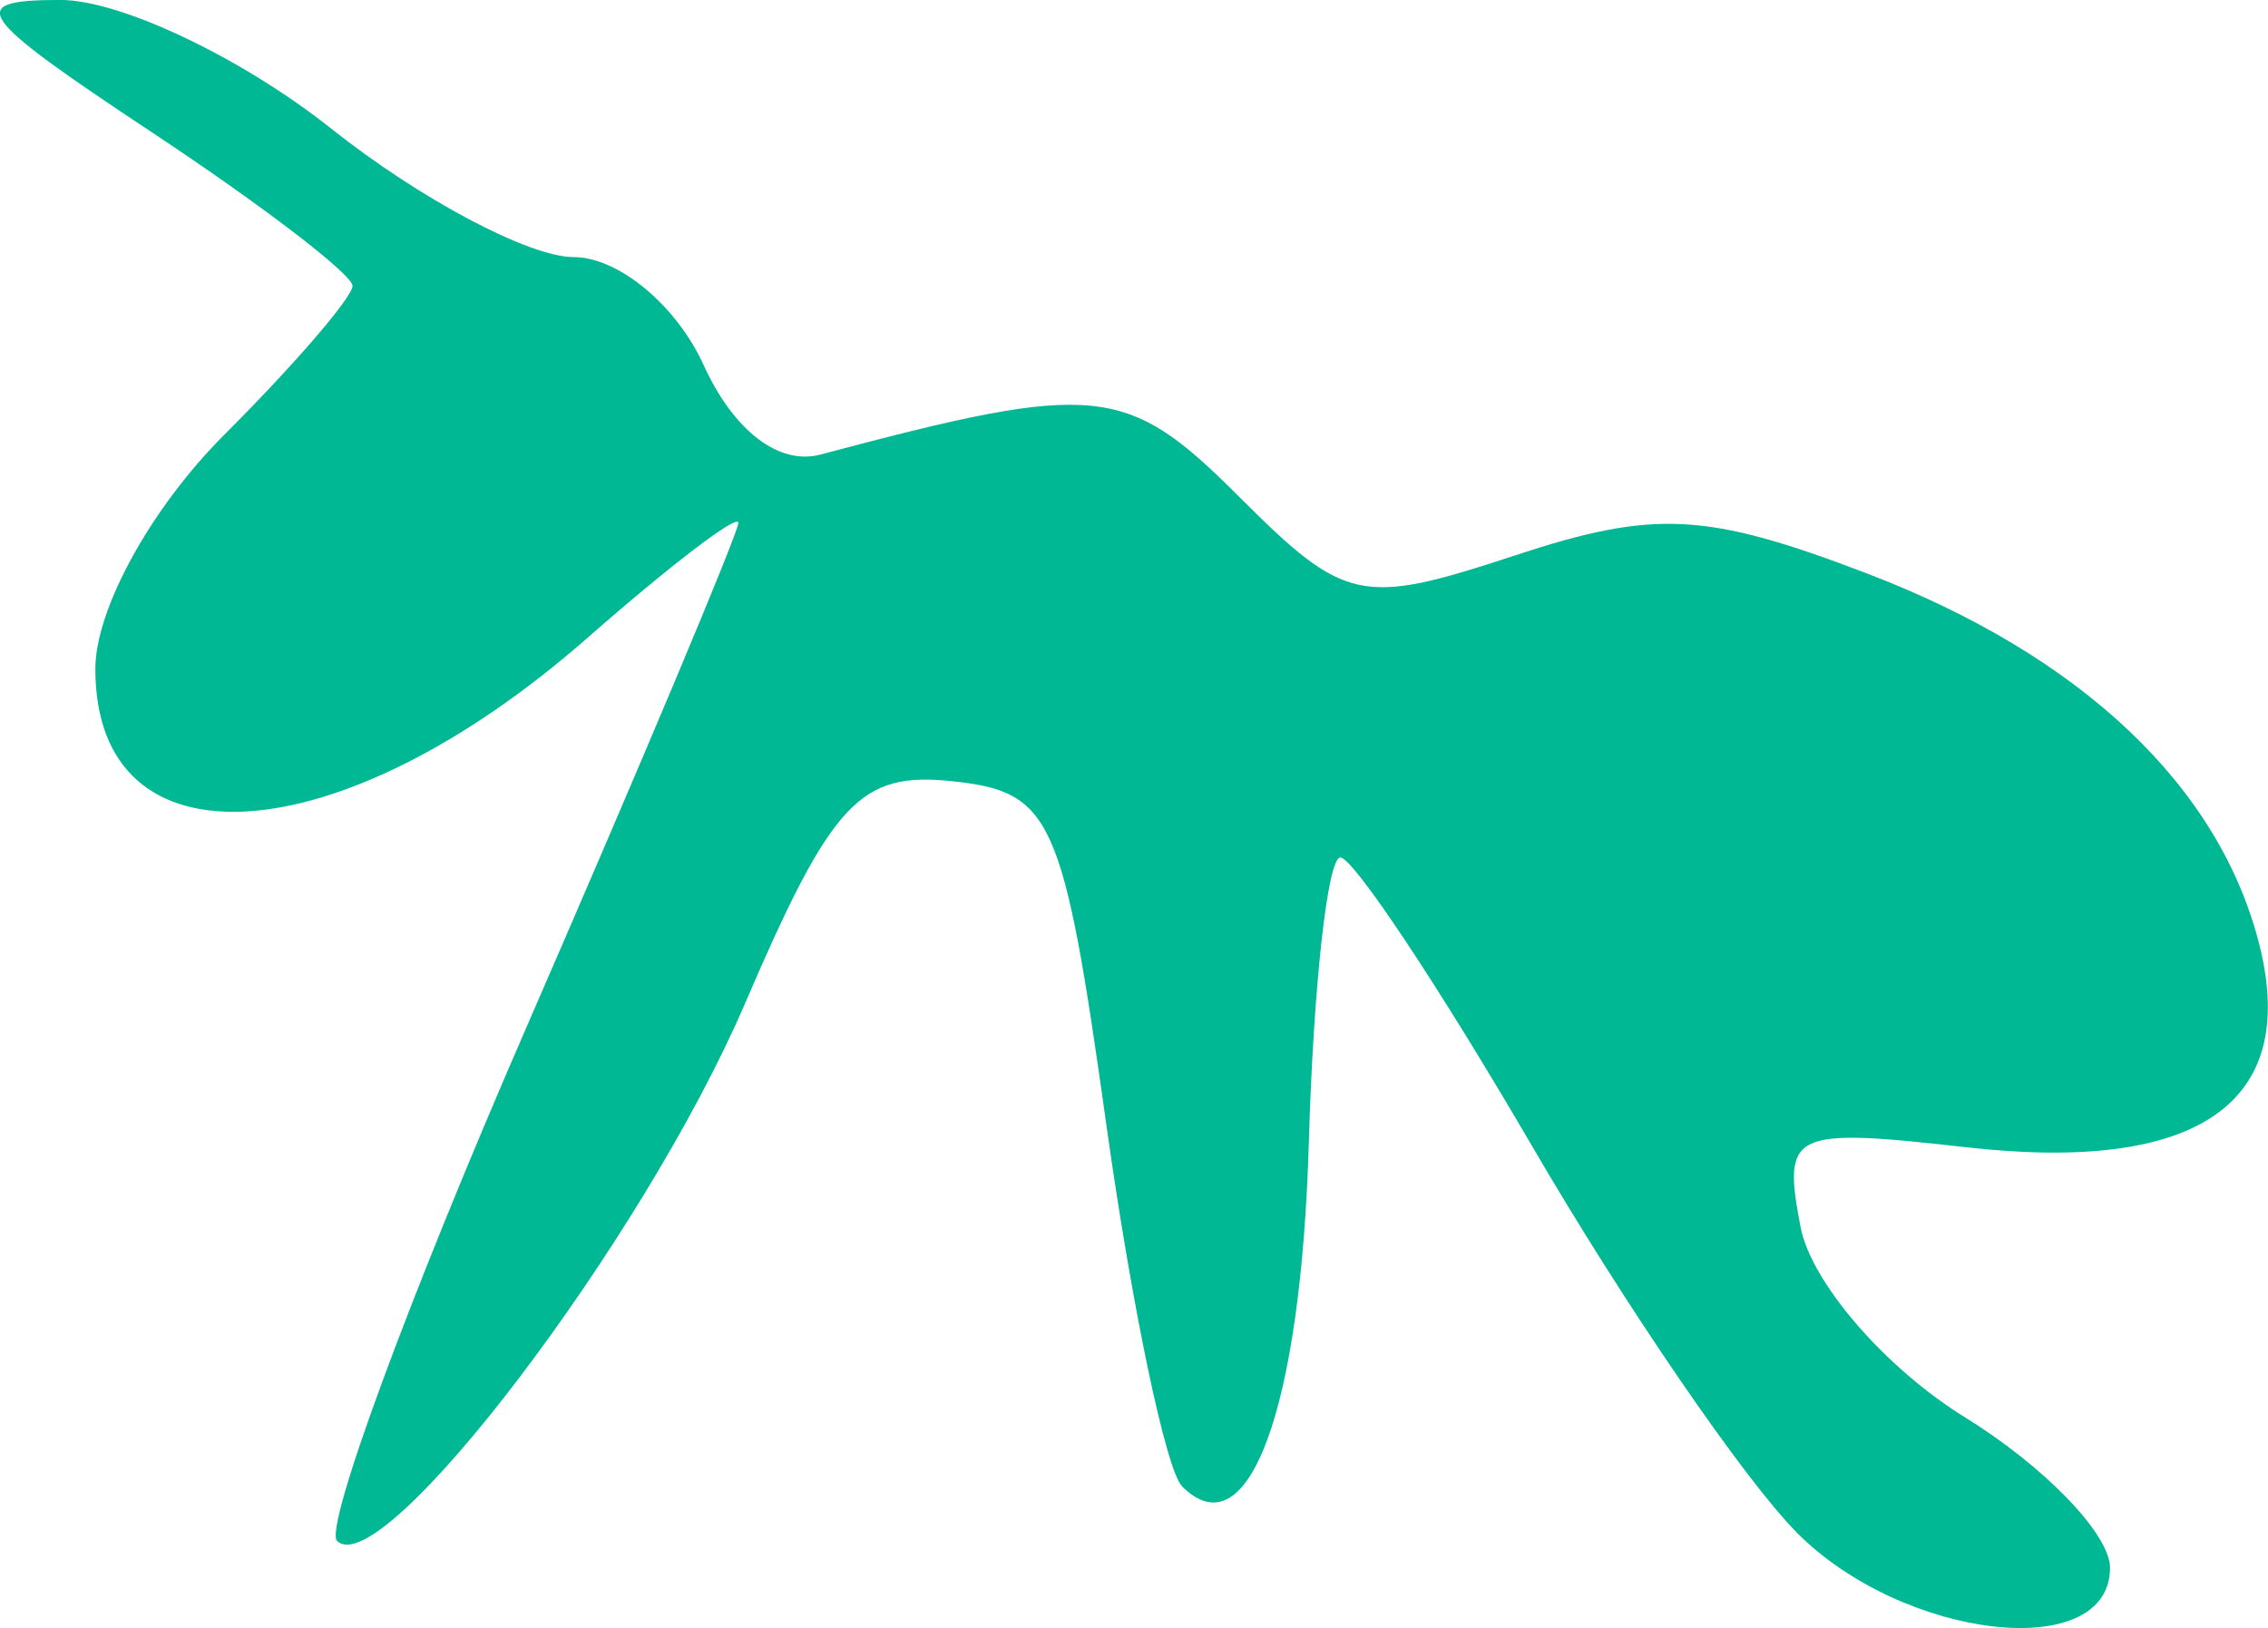 <?xml version="1.0" ?><svg height="38.134mm" viewBox="0 0 53.111 38.134" width="53.111mm" xmlns="http://www.w3.org/2000/svg">
    <path d="m 148.664,131.236 c -1.23,-1.242 -4.014,-5.308 -6.186,-9.035 -2.172,-3.727 -4.194,-6.772 -4.494,-6.767 -0.299,0 -0.631,3.006 -0.738,6.668 -0.182,6.26 -1.416,9.615 -2.967,8.064 -0.377,-0.377 -1.175,-4.186 -1.774,-8.466 -1.011,-7.221 -1.27,-7.801 -3.599,-8.052 -2.171,-0.233 -2.829,0.471 -4.871,5.222 -2.376,5.525 -8.498,13.588 -9.545,12.572 -0.309,-0.3 1.678,-5.697 4.417,-11.992 2.739,-6.295 4.98,-11.63 4.98,-11.855 0,-0.225 -1.589,0.987 -3.532,2.692 -5.83,5.119 -11.526,5.479 -11.526,0.729 0,-1.399 1.301,-3.765 3.011,-5.476 1.656,-1.656 3.011,-3.23 3.011,-3.496 0,-0.267 -2.11,-1.882 -4.689,-3.591 -4.167,-2.76 -4.406,-3.106 -2.146,-3.106 1.399,0 4.249,1.355 6.333,3.011 2.084,1.656 4.641,3.012 5.681,3.012 1.046,0 2.405,1.128 3.041,2.524 0.705,1.547 1.765,2.36 2.739,2.101 6.466,-1.721 7.164,-1.651 9.796,0.981 2.493,2.492 2.863,2.571 6.47,1.381 3.255,-1.074 4.483,-1.012 8.226,0.418 5.039,1.924 8.285,5.002 9.21,8.732 0.915,3.691 -1.459,5.323 -6.859,4.715 -4.119,-0.464 -4.32,-0.368 -3.892,1.867 0.247,1.296 1.98,3.302 3.849,4.457 1.869,1.155 3.398,2.741 3.398,3.525 0,2.246 -4.841,1.696 -7.347,-0.835 z" fill="#00B894" transform="translate(-106.596,-95.348)"/>
</svg>